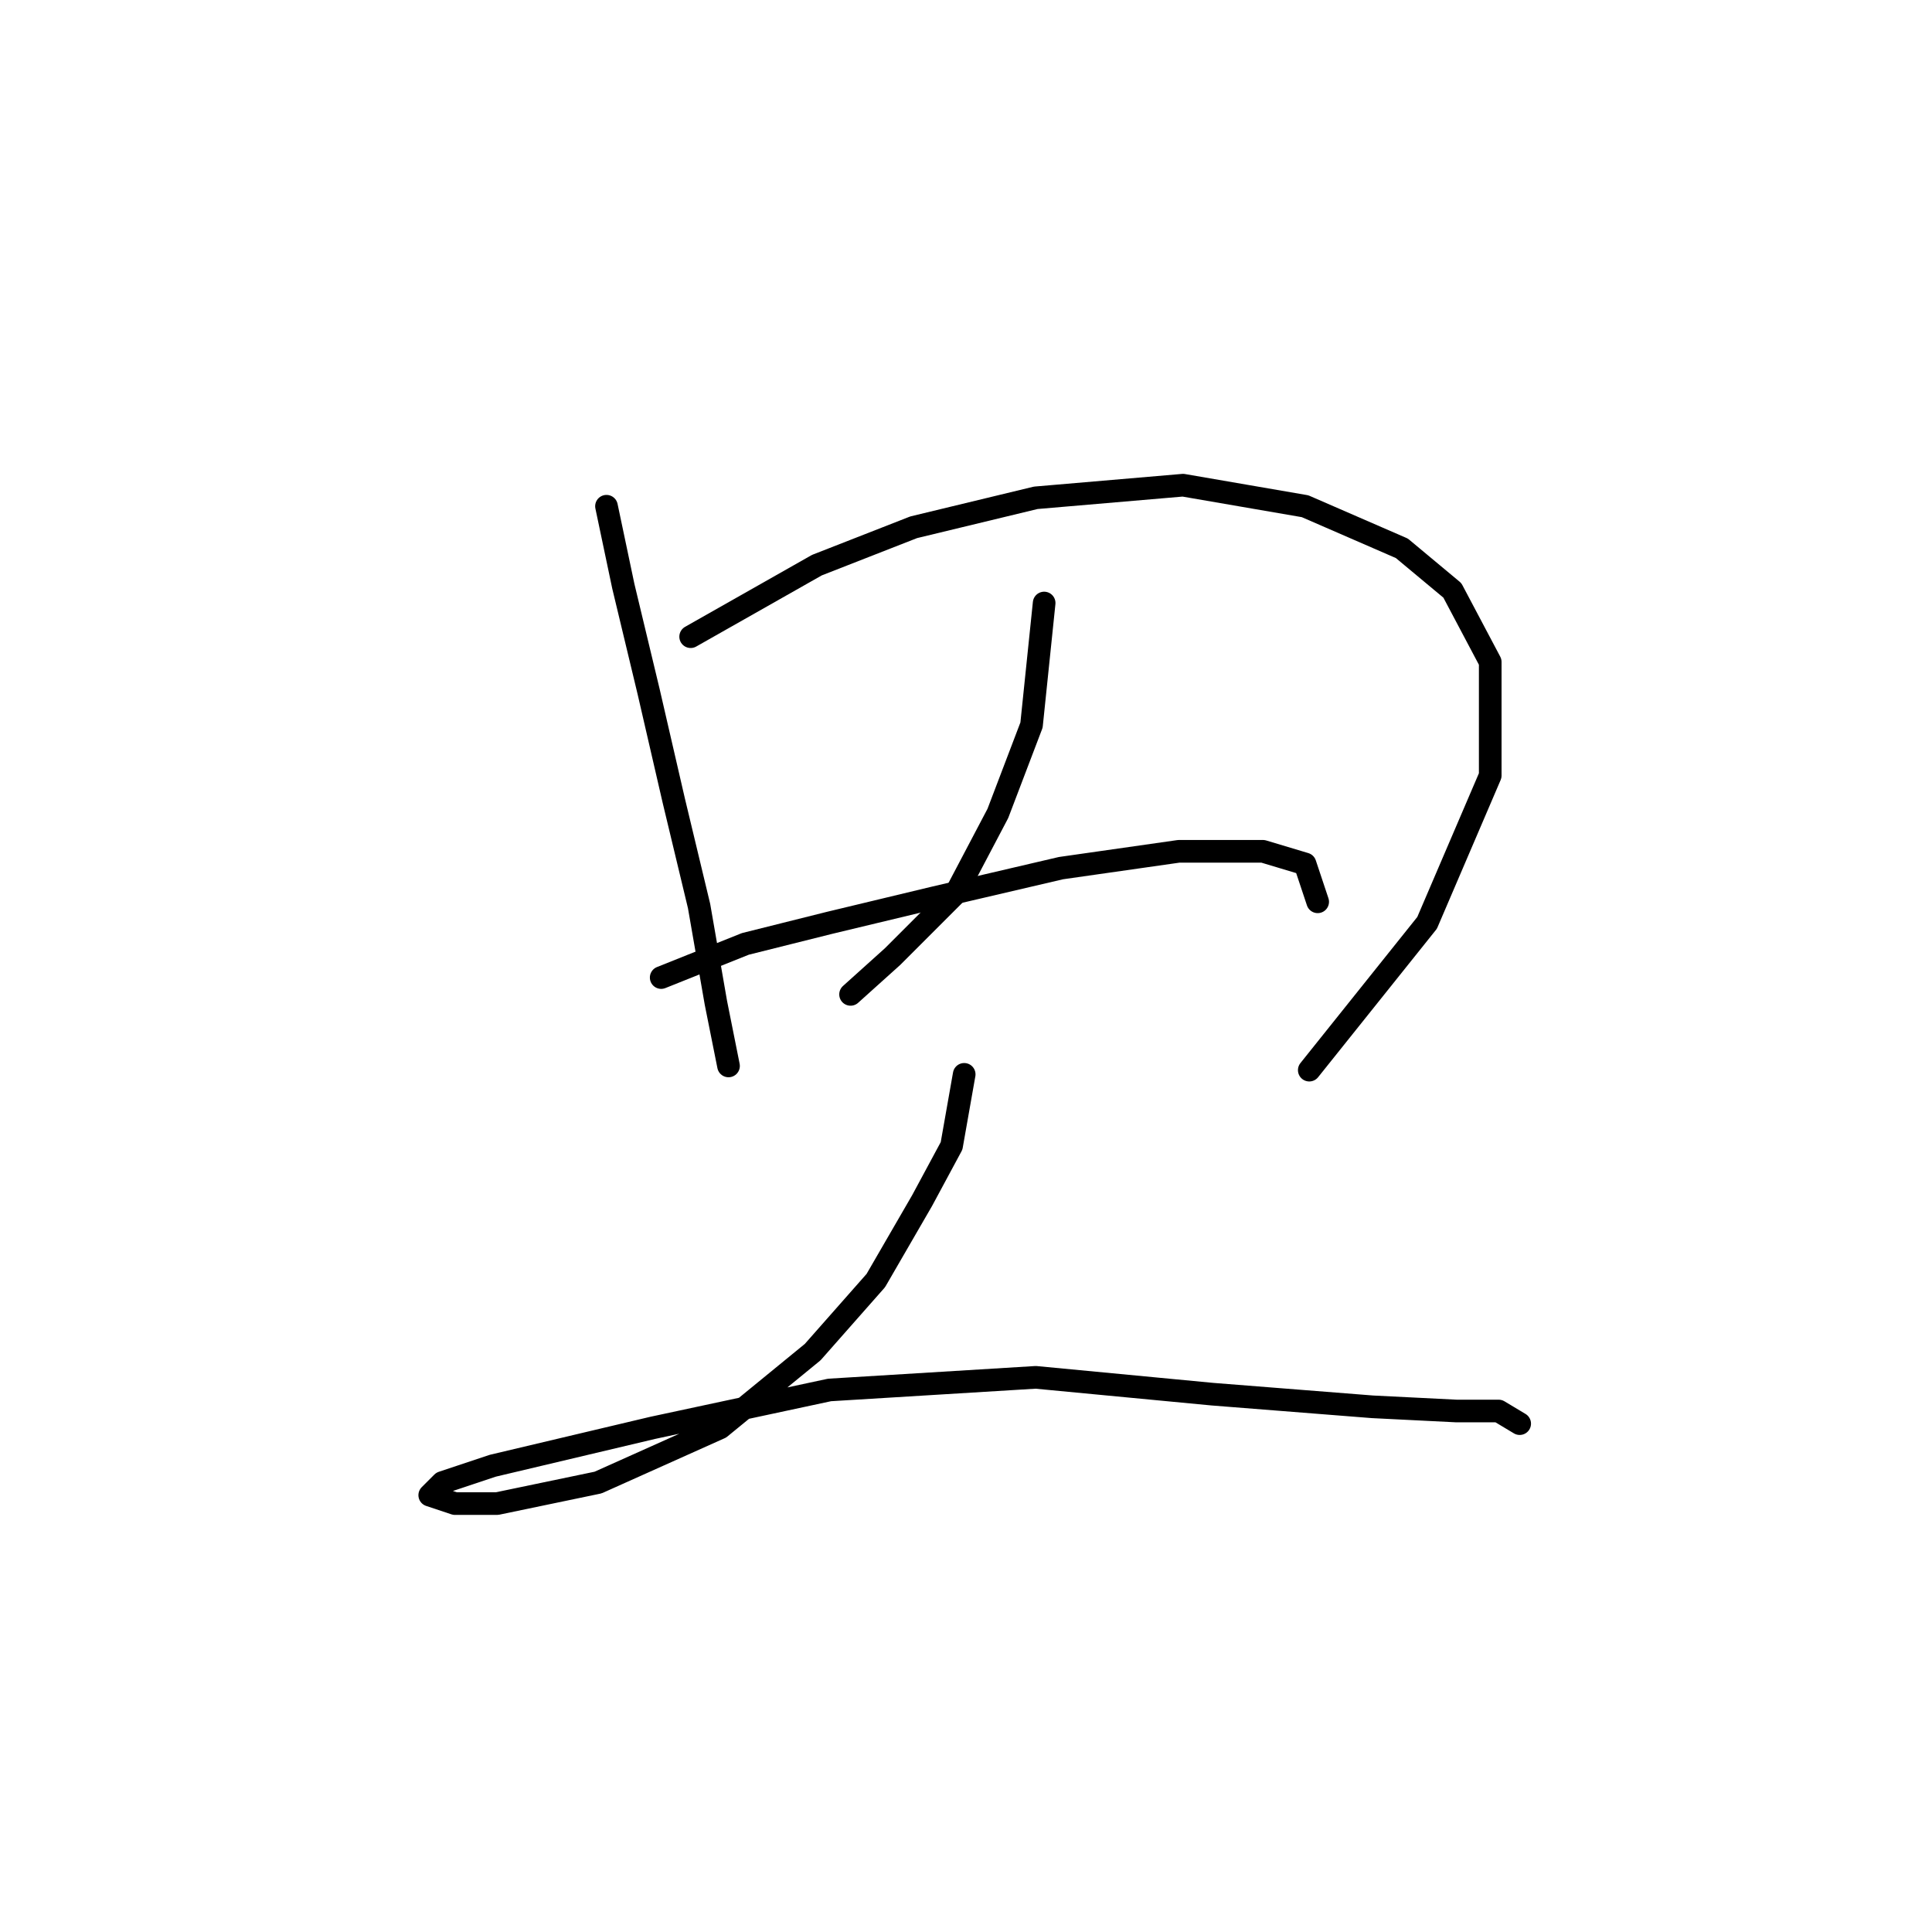 <?xml version="1.0" standalone="no"?>
    <svg width="256" height="256" xmlns="http://www.w3.org/2000/svg" version="1.1">
    <polyline stroke="black" stroke-width="3" stroke-linecap="round" fill="transparent" stroke-linejoin="round" points="80.362 67.078 82.593 77.673 85.939 91.613 89.284 106.111 92.63 120.052 94.86 132.877 96.533 141.242 96.533 141.242 " />
        <polyline stroke="black" stroke-width="3" stroke-linecap="round" fill="transparent" stroke-linejoin="round" points="91.515 84.364 108.243 74.885 121.069 69.866 137.24 65.963 156.756 64.29 172.927 67.078 185.753 72.654 192.444 78.23 197.463 87.71 197.463 102.766 189.098 122.282 173.485 141.799 173.485 141.799 " />
        <polyline stroke="black" stroke-width="3" stroke-linecap="round" fill="transparent" stroke-linejoin="round" points="138.355 79.903 136.682 96.074 132.221 107.784 126.645 118.379 118.281 126.743 112.704 131.762 112.704 131.762 " />
        <polyline stroke="black" stroke-width="3" stroke-linecap="round" fill="transparent" stroke-linejoin="round" points="87.611 129.531 98.764 125.071 109.916 122.282 123.857 118.937 140.585 115.033 156.199 112.803 167.351 112.803 172.927 114.476 174.6 119.494 174.6 119.494 " />
        <polyline stroke="black" stroke-width="3" stroke-linecap="round" fill="transparent" stroke-linejoin="round" points="127.76 142.357 126.087 151.836 122.184 159.085 116.05 169.68 107.686 179.16 95.418 189.197 79.247 196.446 65.864 199.234 60.288 199.234 56.942 198.119 58.615 196.446 65.307 194.215 86.496 189.197 109.916 184.178 137.24 182.505 160.66 184.736 181.849 186.409 193.002 186.966 198.578 186.966 201.366 188.639 201.366 188.639 " />
        </svg>